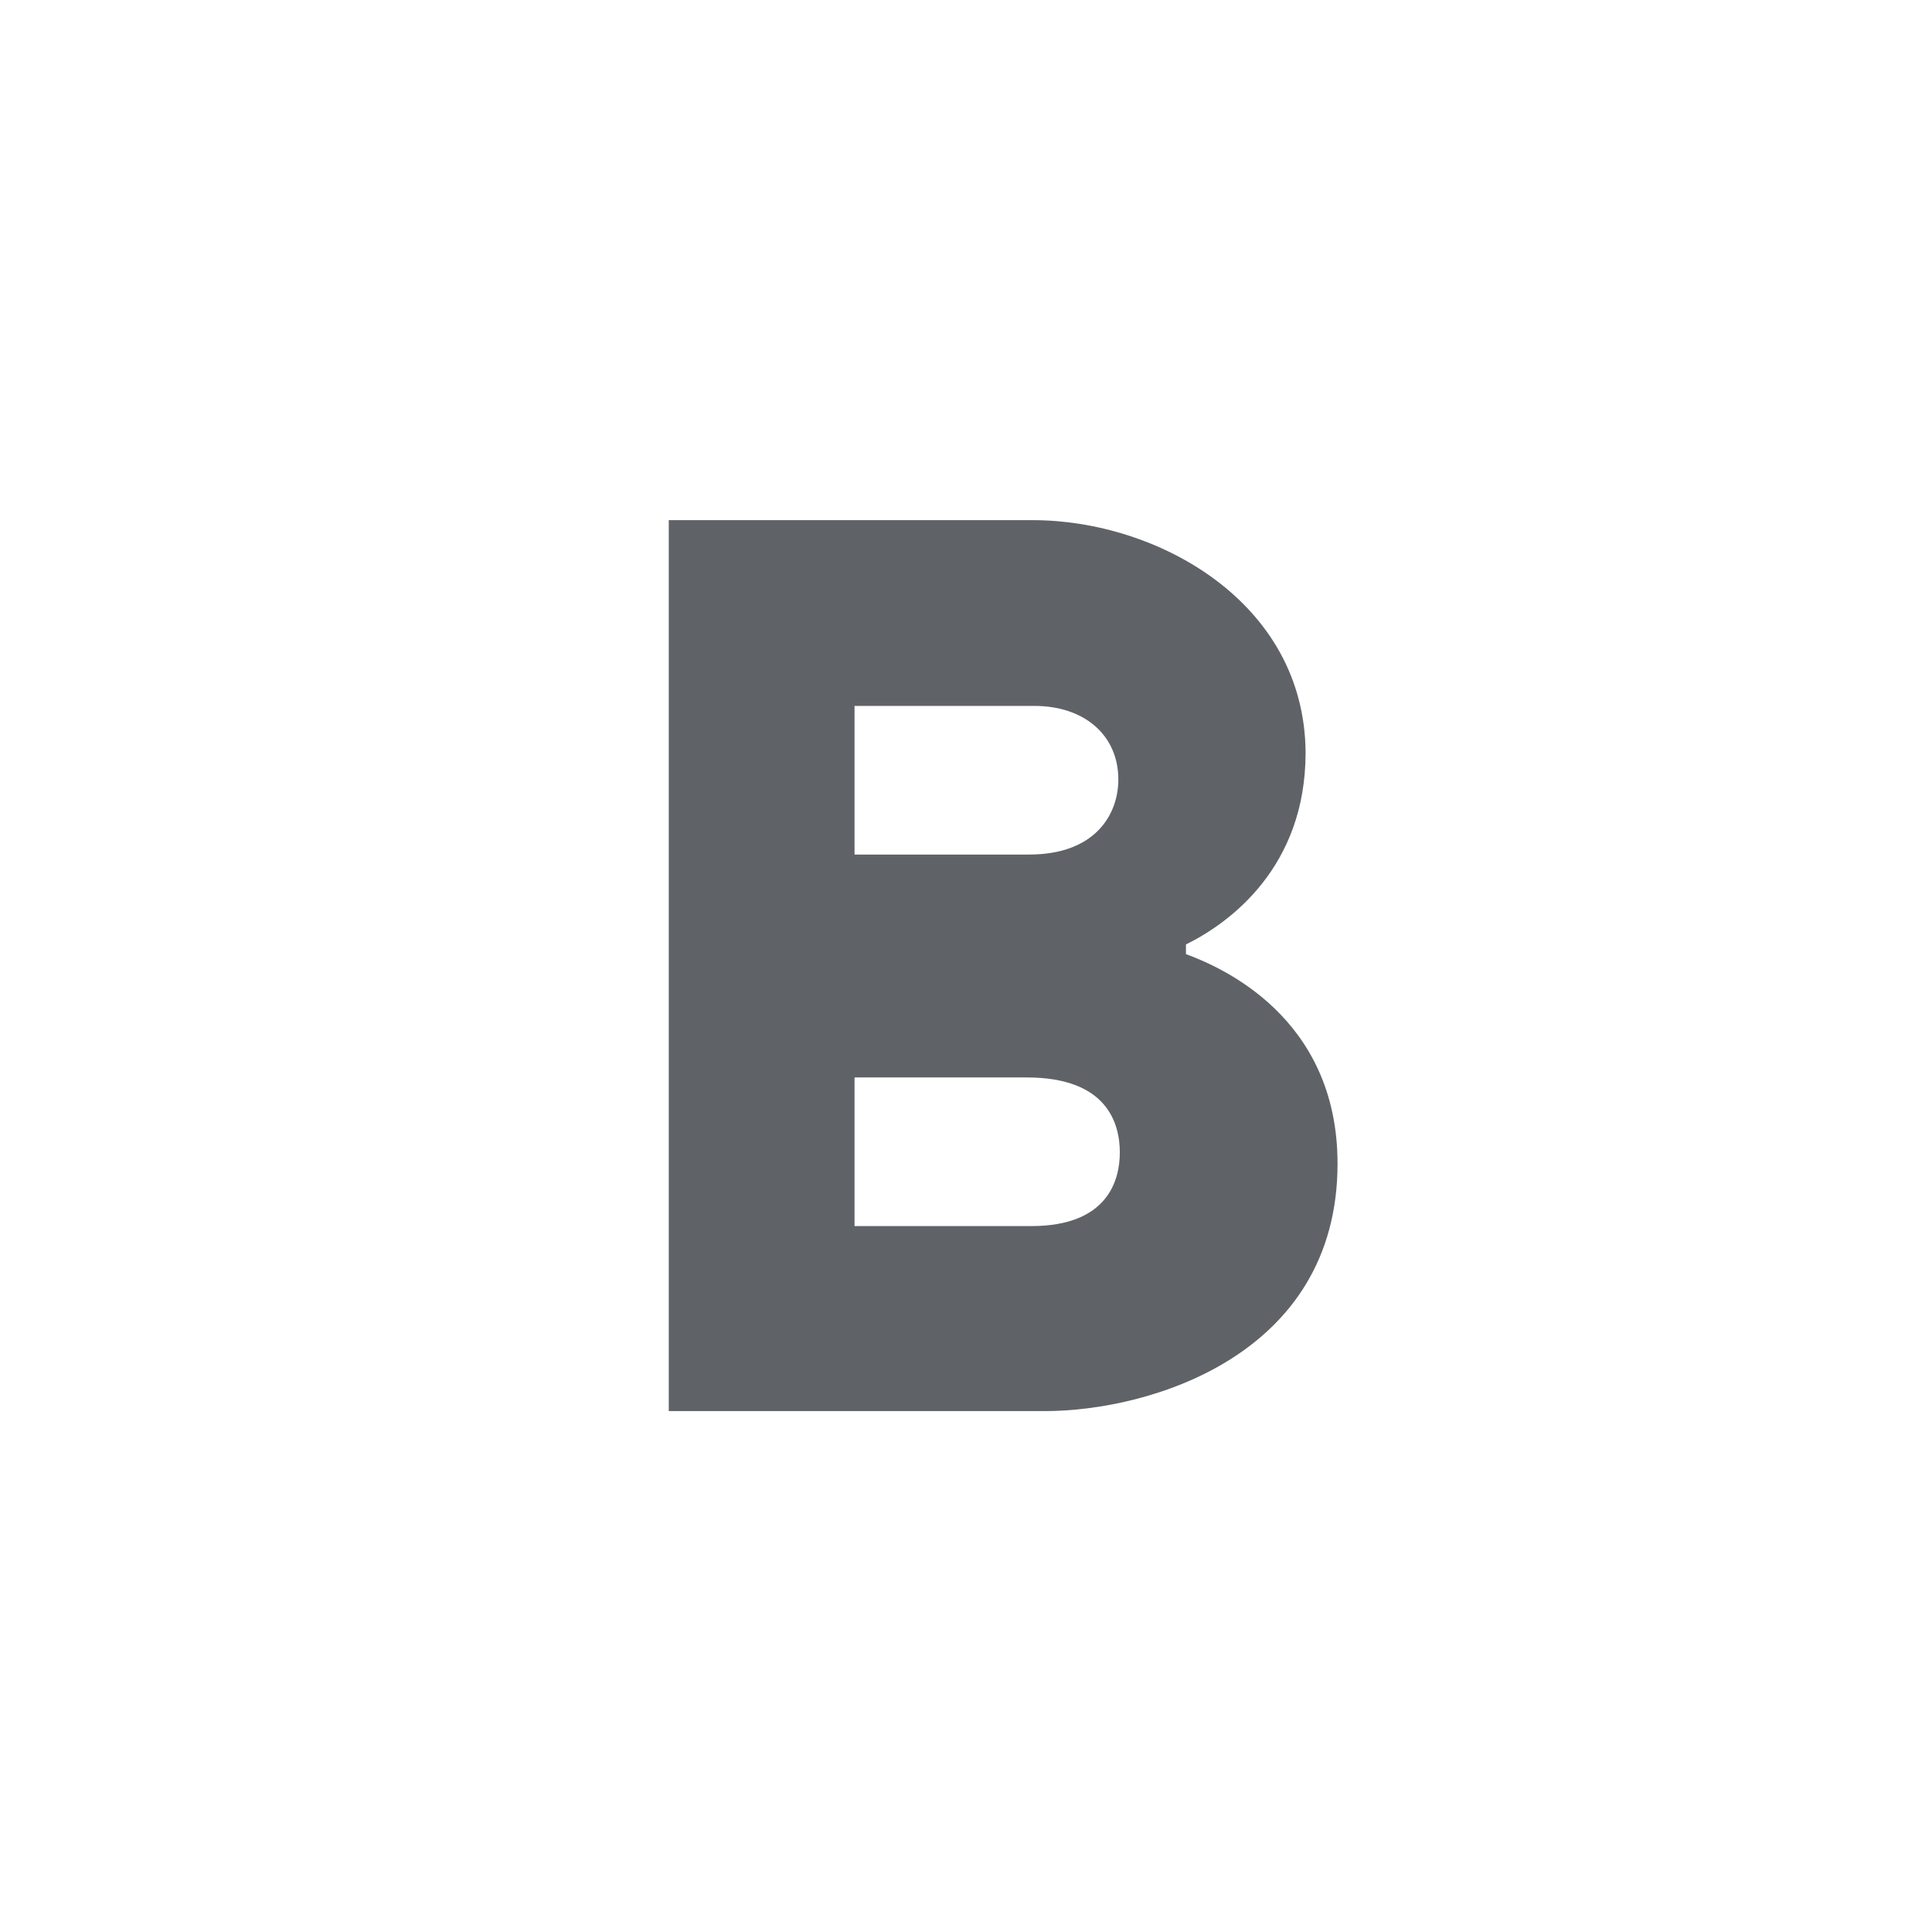 <svg width="26" height="26" viewBox="0 0 26 26" fill="none" xmlns="http://www.w3.org/2000/svg">
<path d="M15.96 12.84V12.71C16.55 12.42 17.57 11.67 17.57 10.13C17.56 8.1 15.57 7 13.9 7H9V18.99H14.06C15.47 18.99 18 18.24 18 15.66C18 13.68 16.42 13.01 15.96 12.84V12.84ZM11.5 9.5H13.92C14.6 9.5 15.05 9.9 15.05 10.49C15.05 10.96 14.74 11.5 13.85 11.5H11.5V9.5ZM13.88 16.5H11.5V14.5H13.82C14.91 14.5 15.07 15.13 15.07 15.51C15.07 15.88 14.91 16.5 13.88 16.5V16.5Z" fill="#5F6368"/>
</svg>
